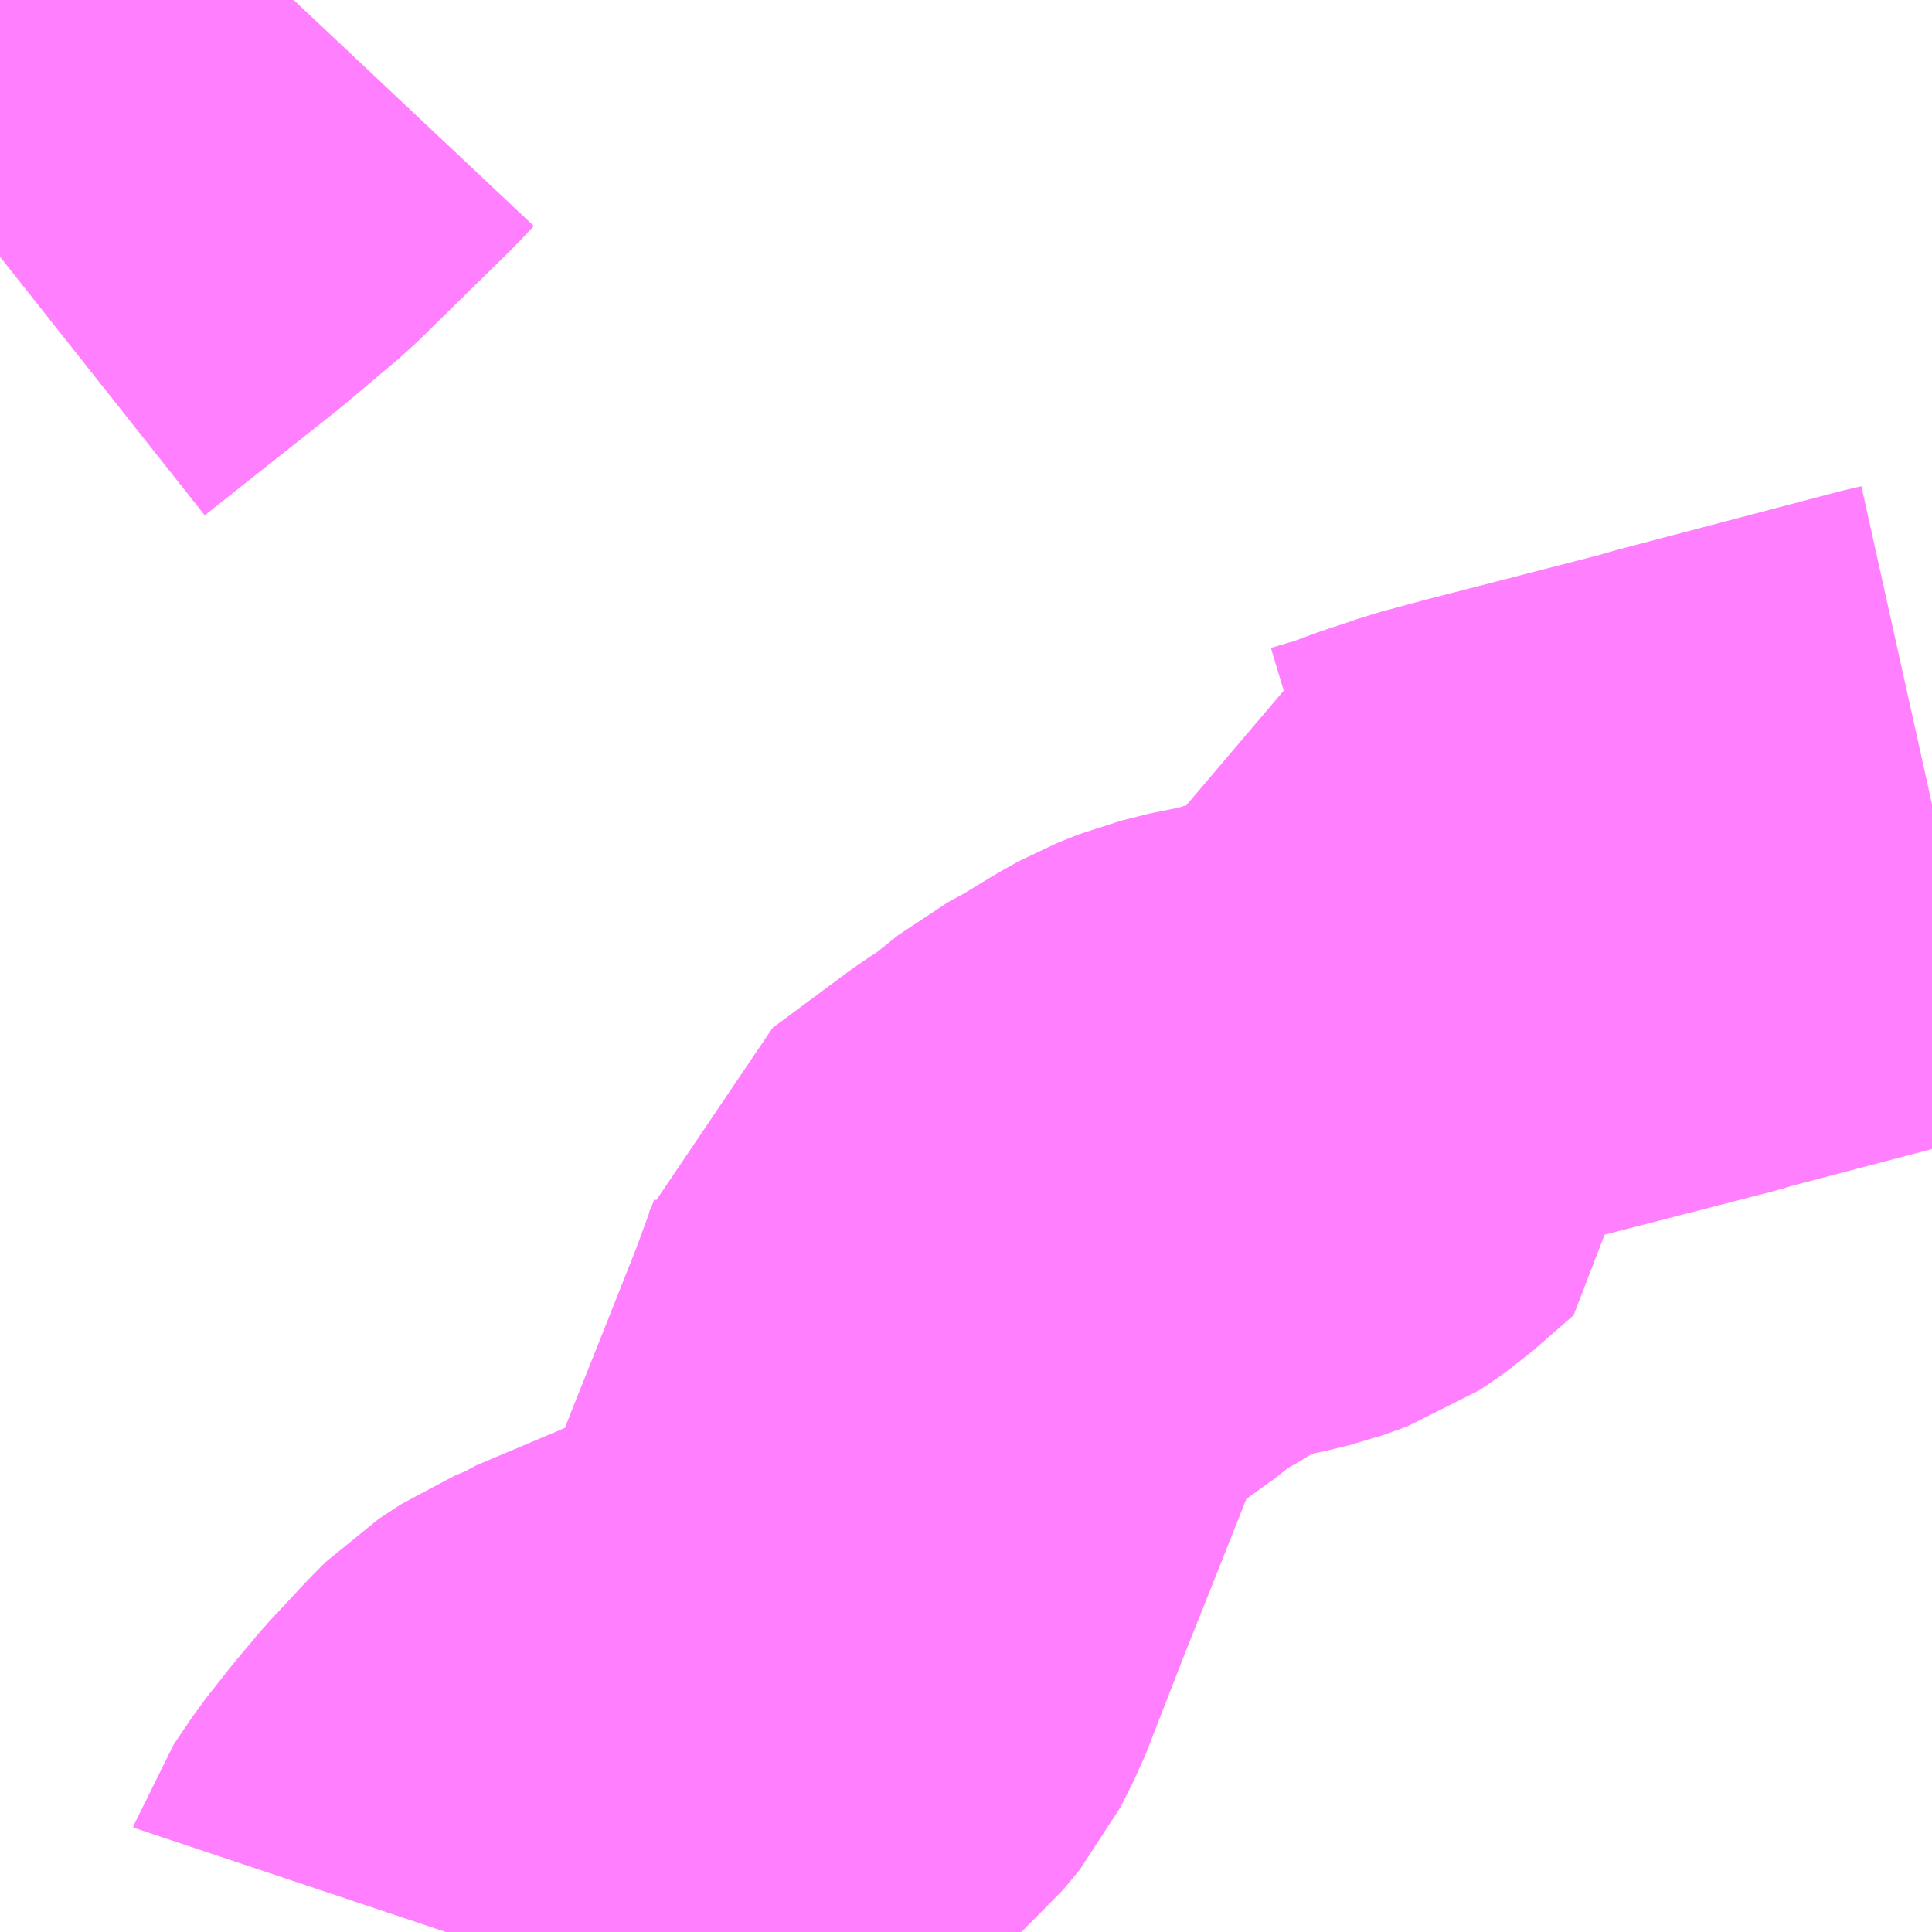 <?xml version="1.0" encoding="UTF-8"?>
<svg  xmlns="http://www.w3.org/2000/svg" xmlns:xlink="http://www.w3.org/1999/xlink" xmlns:go="http://purl.org/svgmap/profile" property="N07_001,N07_002,N07_003,N07_004,N07_005,N07_006,N07_007" viewBox="14106.445 -3911.133 2.197 2.197" go:dataArea="14106.4453125 -3911.1328125 2.197265625 2.197265625" >
<globalCoordinateSystem srsName="http://purl.org/crs/84" transform="matrix(100.0,0.0,0.0,-100.0,0.0,0.0)" />
<defs>
 <g id="p0" >
  <circle cx="0.0" cy="0.0" r="3" stroke="green" stroke-width="0.75" vector-effect="non-scaling-stroke" />
 </g>
</defs>
<g fill="none" fill-rule="evenodd" stroke="#FF00FF" stroke-width="0.75" opacity="0.5" vector-effect="non-scaling-stroke" stroke-linejoin="bevel" >
<path content="1,岩手県交通（株）,小山線,3.0,0.0,0.0," xlink:title="1" d="M14108.643,-3910.214L14108.634,-3910.212L14108.379,-3910.145L14108.366,-3910.141L14108.164,-3910.089L14108.112,-3910.075L14108.092,-3910.068L14108.073,-3910.062L14108.027,-3910.045L14108.018,-3910.043L14107.998,-3910.037L14107.974,-3910.036L14107.988,-3909.92L14107.941,-3909.879L14107.931,-3909.872L14107.919,-3909.864L14107.891,-3909.854L14107.862,-3909.847L14107.843,-3909.844L14107.811,-3909.836L14107.786,-3909.826L14107.768,-3909.816L14107.727,-3909.791L14107.701,-3909.777L14107.661,-3909.745L14107.636,-3909.729L14107.547,-3909.663L14107.541,-3909.64L14107.519,-3909.58L14107.469,-3909.454L14107.445,-3909.394L14107.401,-3909.281L14107.399,-3909.276L14107.384,-3909.246L14107.365,-3909.223L14107.352,-3909.212L14107.335,-3909.201L14107.248,-3909.17L14107.17,-3909.137L14107.132,-3909.121L14107.126,-3909.117L14107.107,-3909.109L14107.081,-3909.092L14107.066,-3909.077L14107.026,-3909.034L14107,-3909.003L14106.974,-3908.97L14106.953,-3908.939L14106.952,-3908.936"/>
<path content="1,岩手県交通（株）,広岡線,4.0,0.0,0.0," xlink:title="1" d="M14106.779,-3911.133L14106.763,-3911.116L14106.657,-3911.012L14106.594,-3910.959L14106.445,-3910.841"/>
</g>
</svg>
